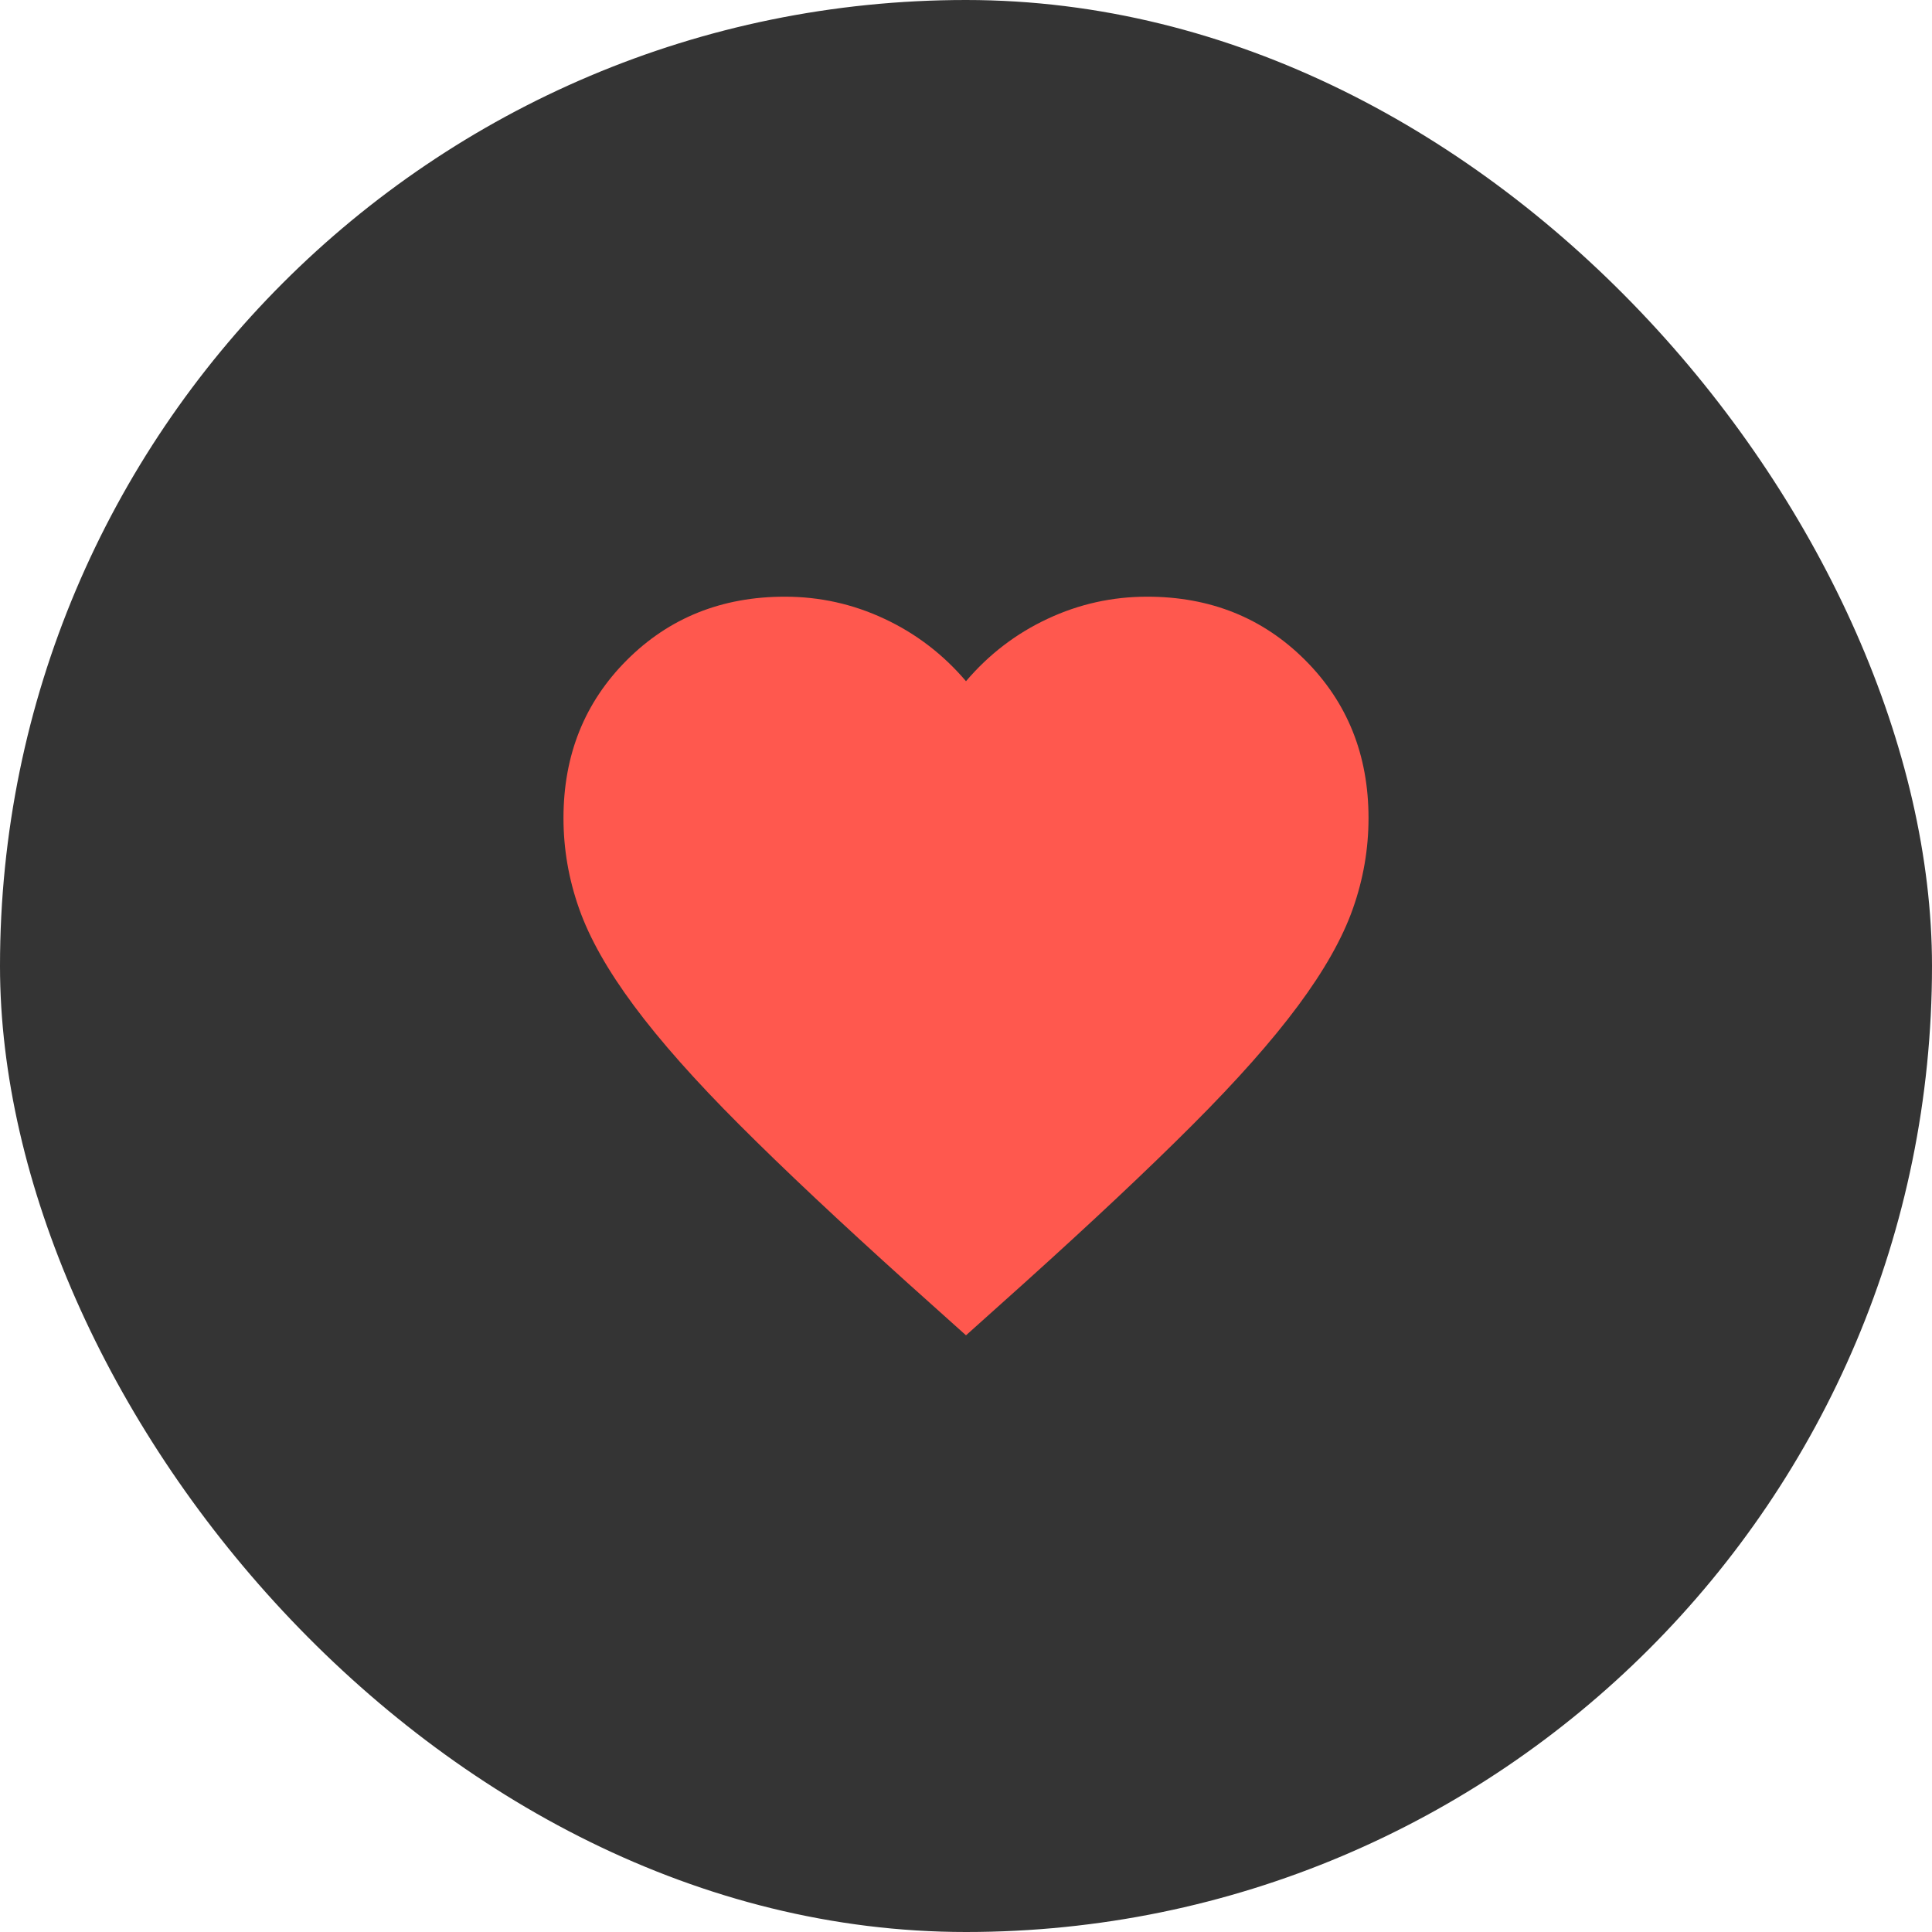 <svg width="32" height="32" viewBox="0 0 32 32" fill="none" xmlns="http://www.w3.org/2000/svg">
<rect width="32" height="32" rx="16" fill="#343434"/>
<path d="M16 22.117L15.033 21.25C13.911 20.239 12.983 19.367 12.25 18.633C11.517 17.9 10.933 17.242 10.5 16.658C10.067 16.075 9.764 15.539 9.592 15.05C9.419 14.561 9.333 14.061 9.333 13.55C9.333 12.505 9.683 11.633 10.383 10.933C11.083 10.233 11.956 9.883 13 9.883C13.578 9.883 14.128 10.005 14.65 10.25C15.172 10.494 15.622 10.839 16 11.283C16.378 10.839 16.828 10.494 17.35 10.25C17.872 10.005 18.422 9.883 19 9.883C20.044 9.883 20.917 10.233 21.617 10.933C22.317 11.633 22.667 12.505 22.667 13.55C22.667 14.061 22.581 14.561 22.408 15.05C22.236 15.539 21.933 16.075 21.5 16.658C21.067 17.242 20.483 17.9 19.75 18.633C19.017 19.367 18.089 20.239 16.967 21.25L16 22.117Z" fill="#FF584E"/>
</svg>
